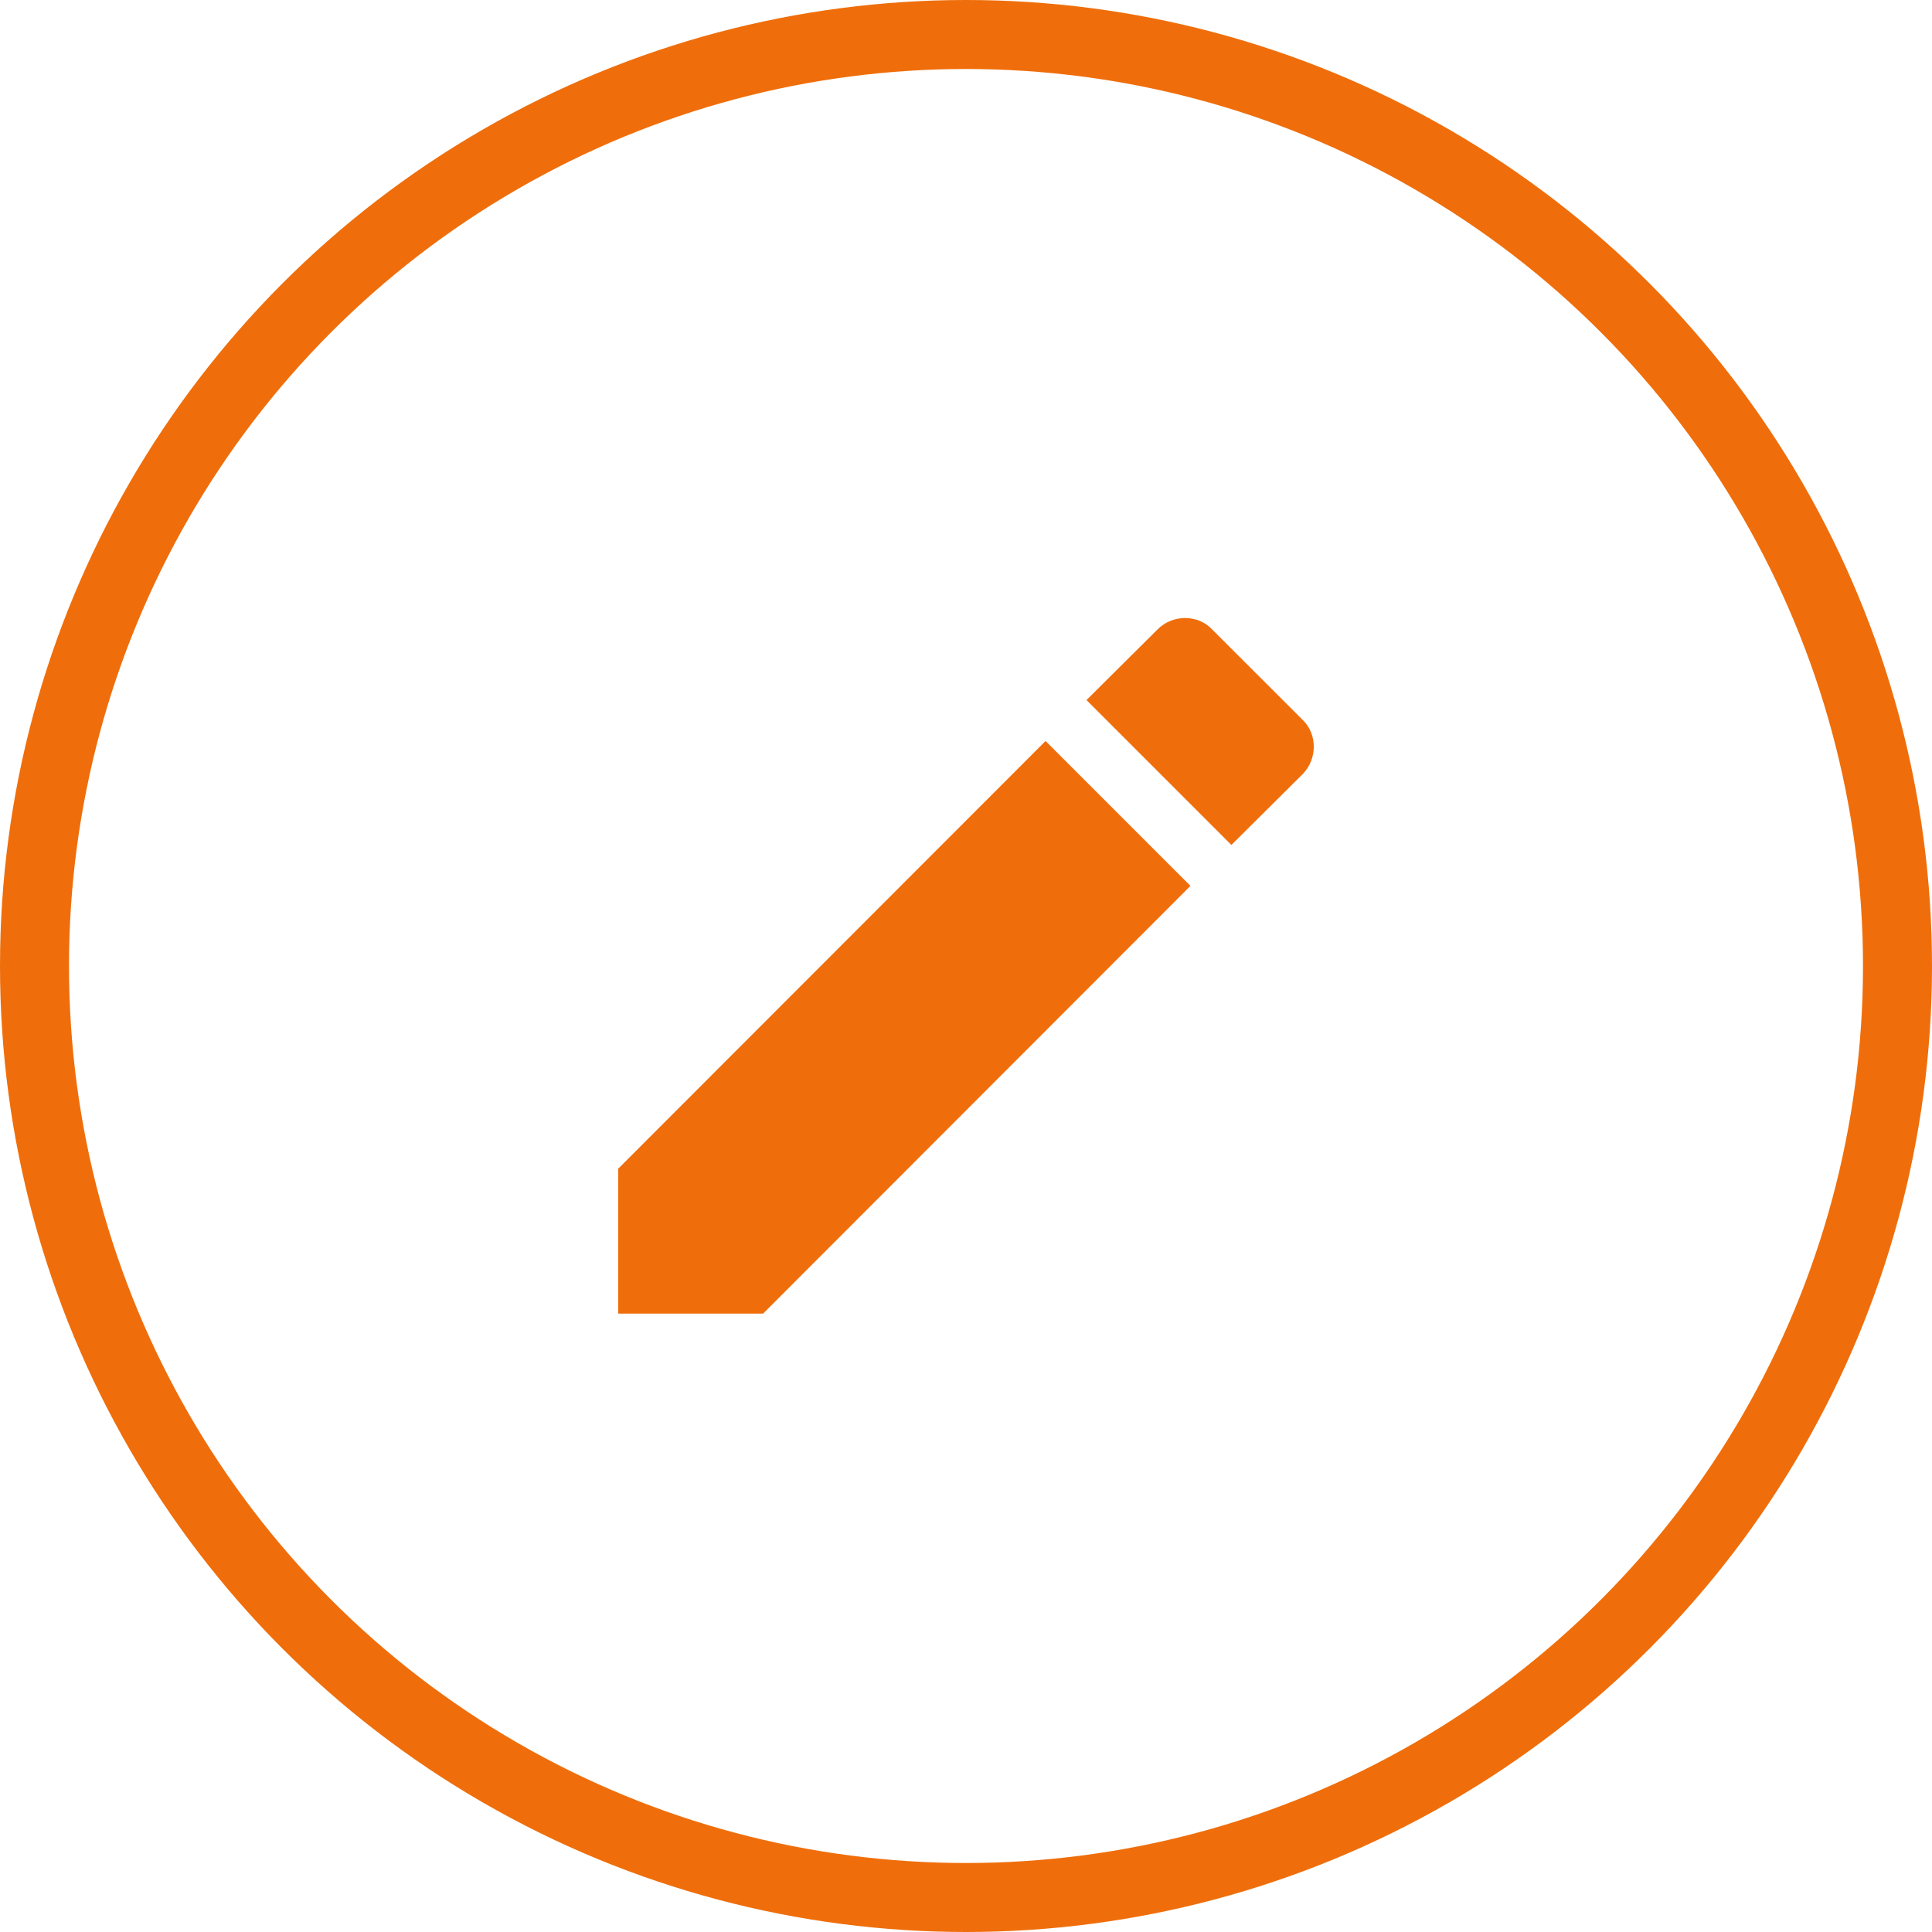 <svg width="28" height="28" viewBox="0 0 28 28" fill="none" xmlns="http://www.w3.org/2000/svg">
<circle cx="14" cy="14" r="13.5" stroke="#EF6E0B"/>
<path d="M18.877 11.221C19.095 11.002 19.095 10.638 18.877 10.431L17.566 9.121C17.359 8.902 16.995 8.902 16.777 9.121L15.746 10.146L17.846 12.246M8.959 16.938V19.038H11.059L17.253 12.839L15.153 10.739L8.959 16.938Z" fill="#EF6E0B"/>
</svg>

